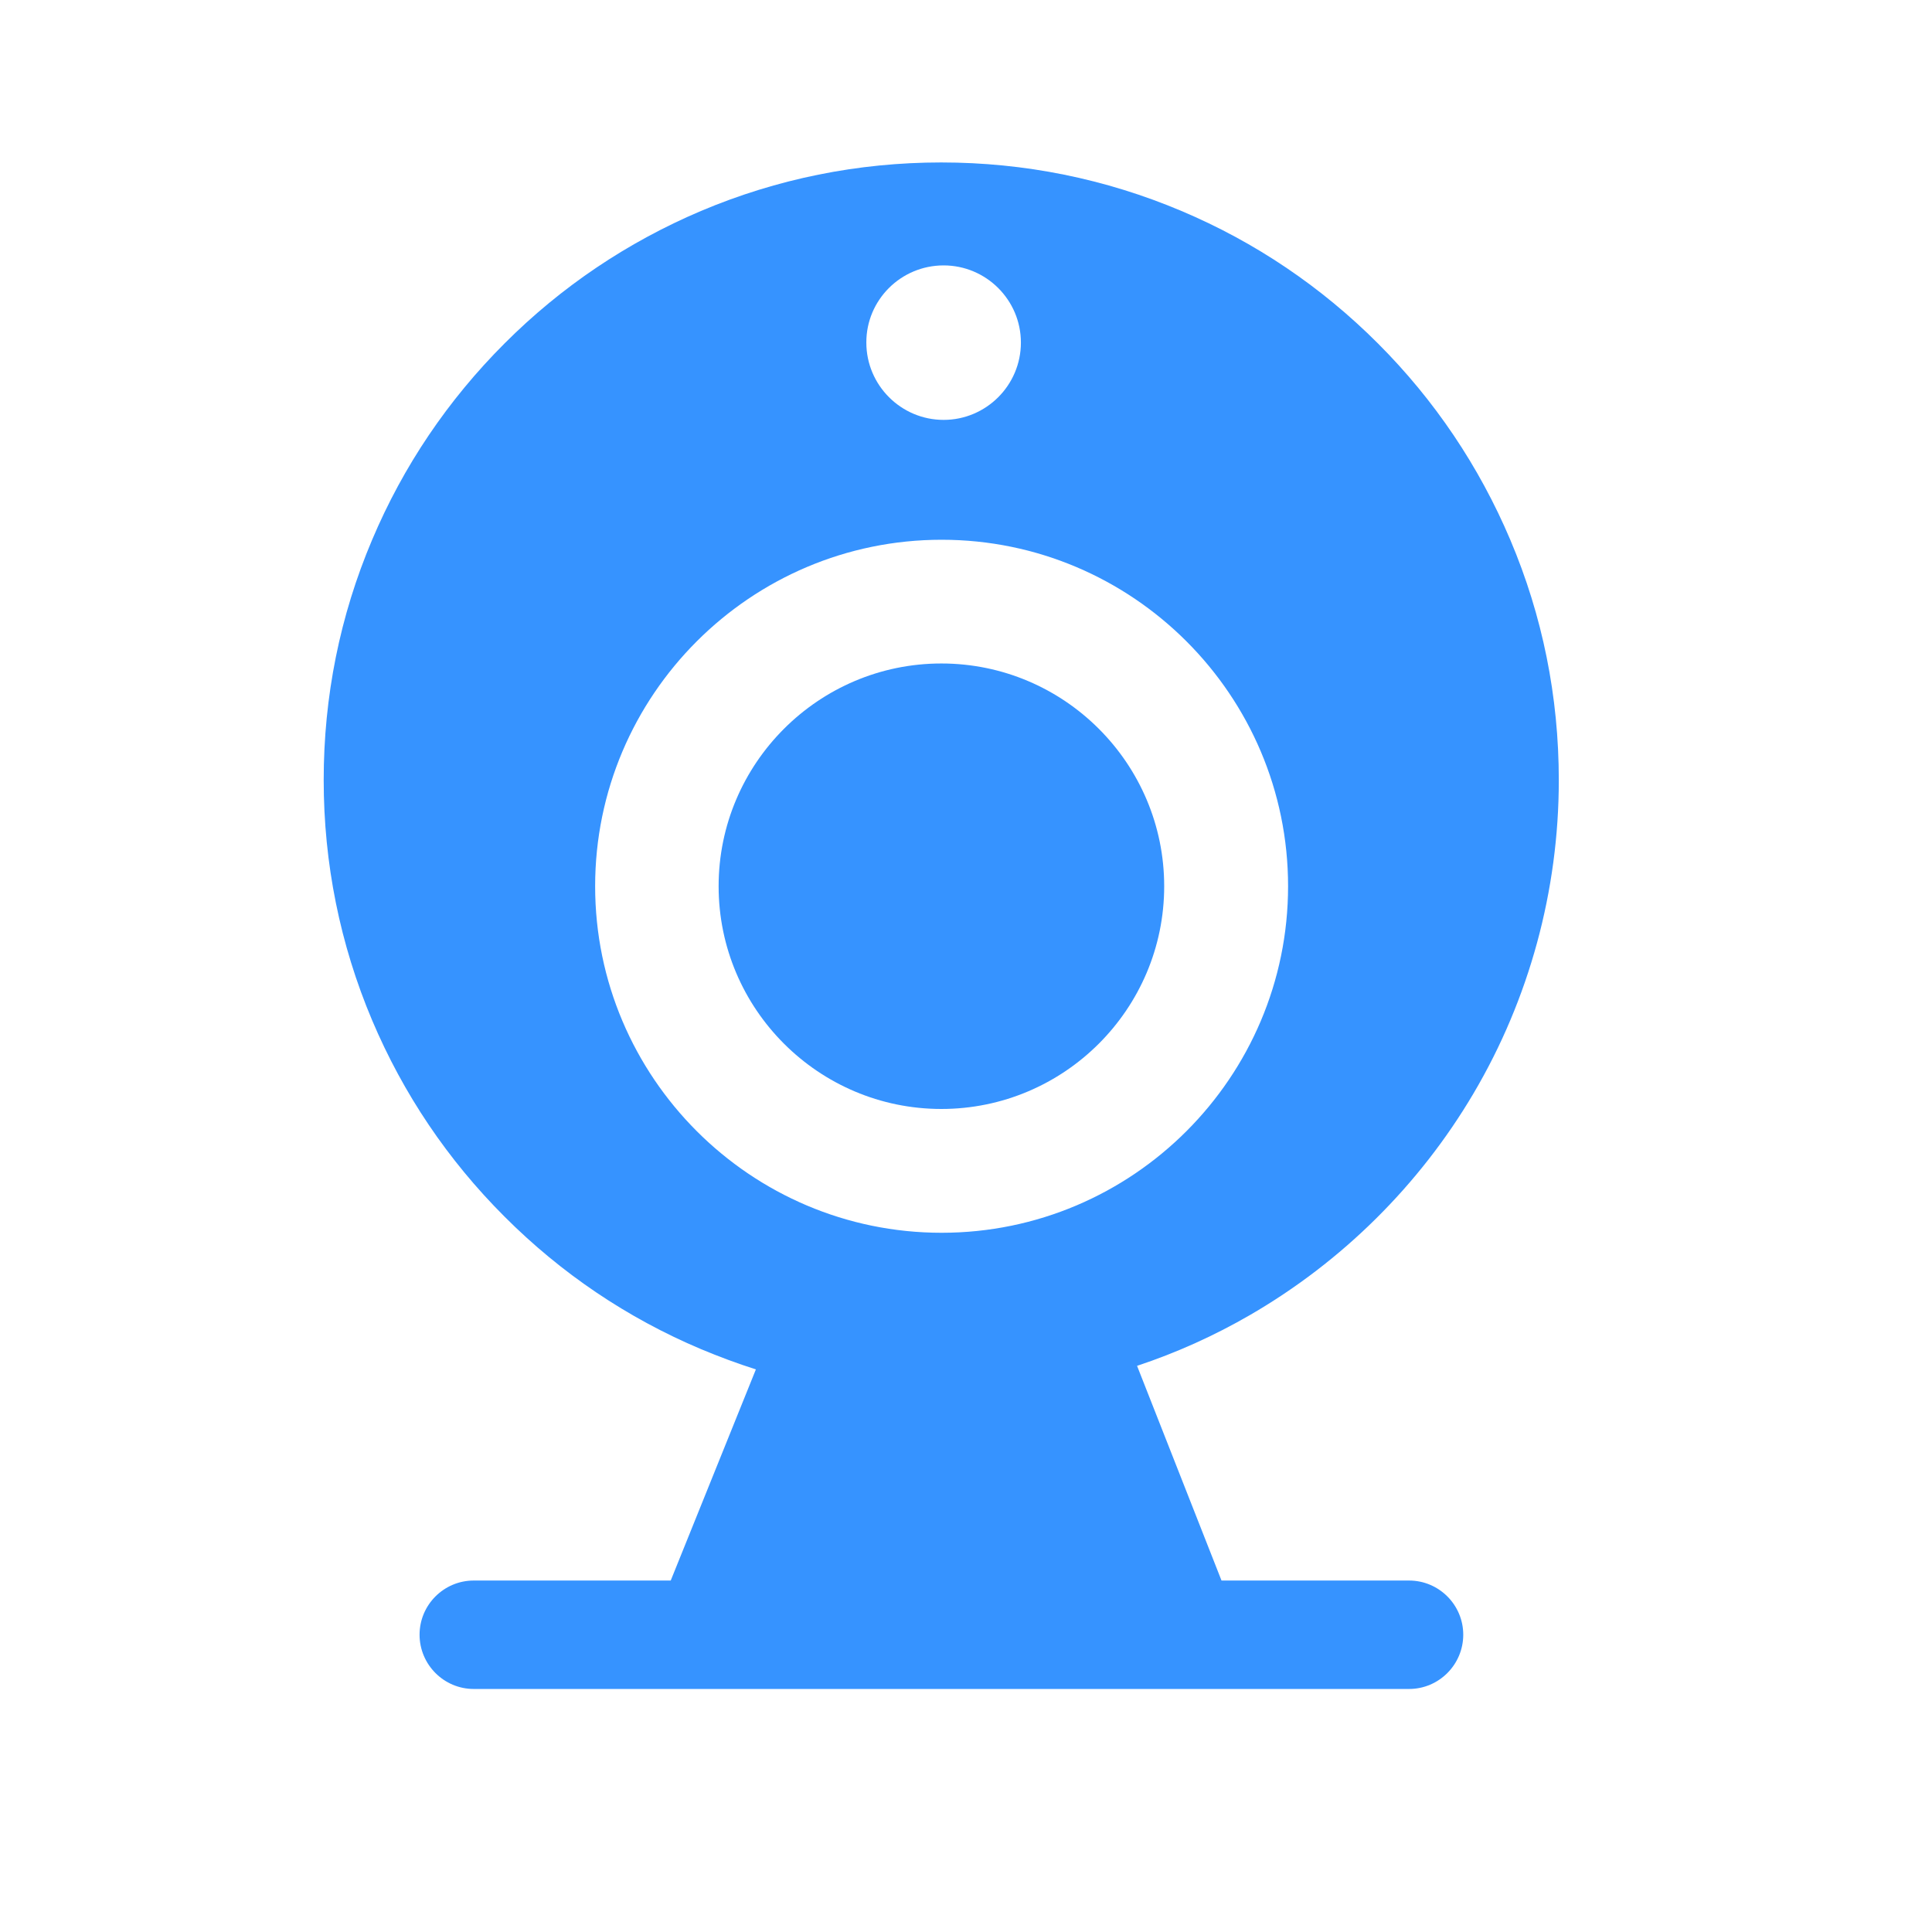 <?xml version="1.0" encoding="UTF-8"?>
<svg width="24px" height="24px" viewBox="0 0 24 24" version="1.1" xmlns="http://www.w3.org/2000/svg" xmlns:xlink="http://www.w3.org/1999/xlink">
    <!-- Generator: Sketch 63.1 (92452) - https://sketch.com -->
    <title>icon_ysjk</title>
    <desc>Created with Sketch.</desc>
    <g id="页面-1" stroke="none" stroke-width="1" fill="none" fill-rule="evenodd">
        <g id="首页" transform="translate(-72, -942)" fill="#3693FF" fill-rule="nonzero">
            <g id="运输监控-2" transform="translate(72, 942)">
                <g id="运输监控" transform="translate(4, 2)">
                    <path d="M14.761,4.705 C14.374,3.793 13.822,2.971 13.117,2.266 C12.413,1.562 11.593,1.008 10.677,0.621 C9.733,0.222 8.728,0.018 7.692,0.018 C6.657,0.018 5.651,0.222 4.707,0.621 C3.796,1.008 2.973,1.56 2.268,2.266 C1.565,2.969 1.01,3.789 0.623,4.705 C0.222,5.651 0.021,6.654 0.021,7.69 C0.021,8.725 0.224,9.731 0.623,10.675 C1.01,11.589 1.562,12.409 2.268,13.114 C2.971,13.818 3.791,14.372 4.707,14.759 C4.932,14.853 5.159,14.938 5.39,15.011 L4.332,17.634 L1.885,17.634 C1.514,17.634 1.212,17.936 1.212,18.307 C1.212,18.678 1.514,18.981 1.885,18.981 L13.504,18.981 C13.875,18.981 14.177,18.678 14.177,18.307 C14.177,17.936 13.875,17.634 13.504,17.634 L11.174,17.634 L10.125,14.967 C10.613,14.805 11.082,14.594 11.529,14.335 C12.672,13.673 13.634,12.72 14.305,11.582 C14.997,10.409 15.364,9.062 15.364,7.692 C15.364,6.654 15.162,5.651 14.761,4.705 L14.761,4.705 Z M7.722,1.297 C8.251,1.297 8.682,1.727 8.682,2.256 C8.682,2.785 8.251,3.216 7.722,3.216 C7.193,3.216 6.762,2.785 6.762,2.256 C6.76,1.727 7.191,1.297 7.722,1.297 Z M7.697,13.314 C5.324,13.314 3.393,11.382 3.393,9.009 C3.393,6.636 5.324,4.705 7.697,4.705 C10.07,4.705 12.001,6.636 12.001,9.009 C12.001,11.382 10.07,13.314 7.697,13.314 Z" id="形状"></path>
                    <path d="M7.694,6.242 C6.169,6.242 4.927,7.484 4.927,9.009 C4.927,10.535 6.169,11.776 7.694,11.776 C9.22,11.776 10.462,10.535 10.462,9.009 C10.462,7.484 9.22,6.242 7.694,6.242 L7.694,6.242 Z" id="路径"></path>
                </g>
            </g>
        </g>
    </g>
</svg>